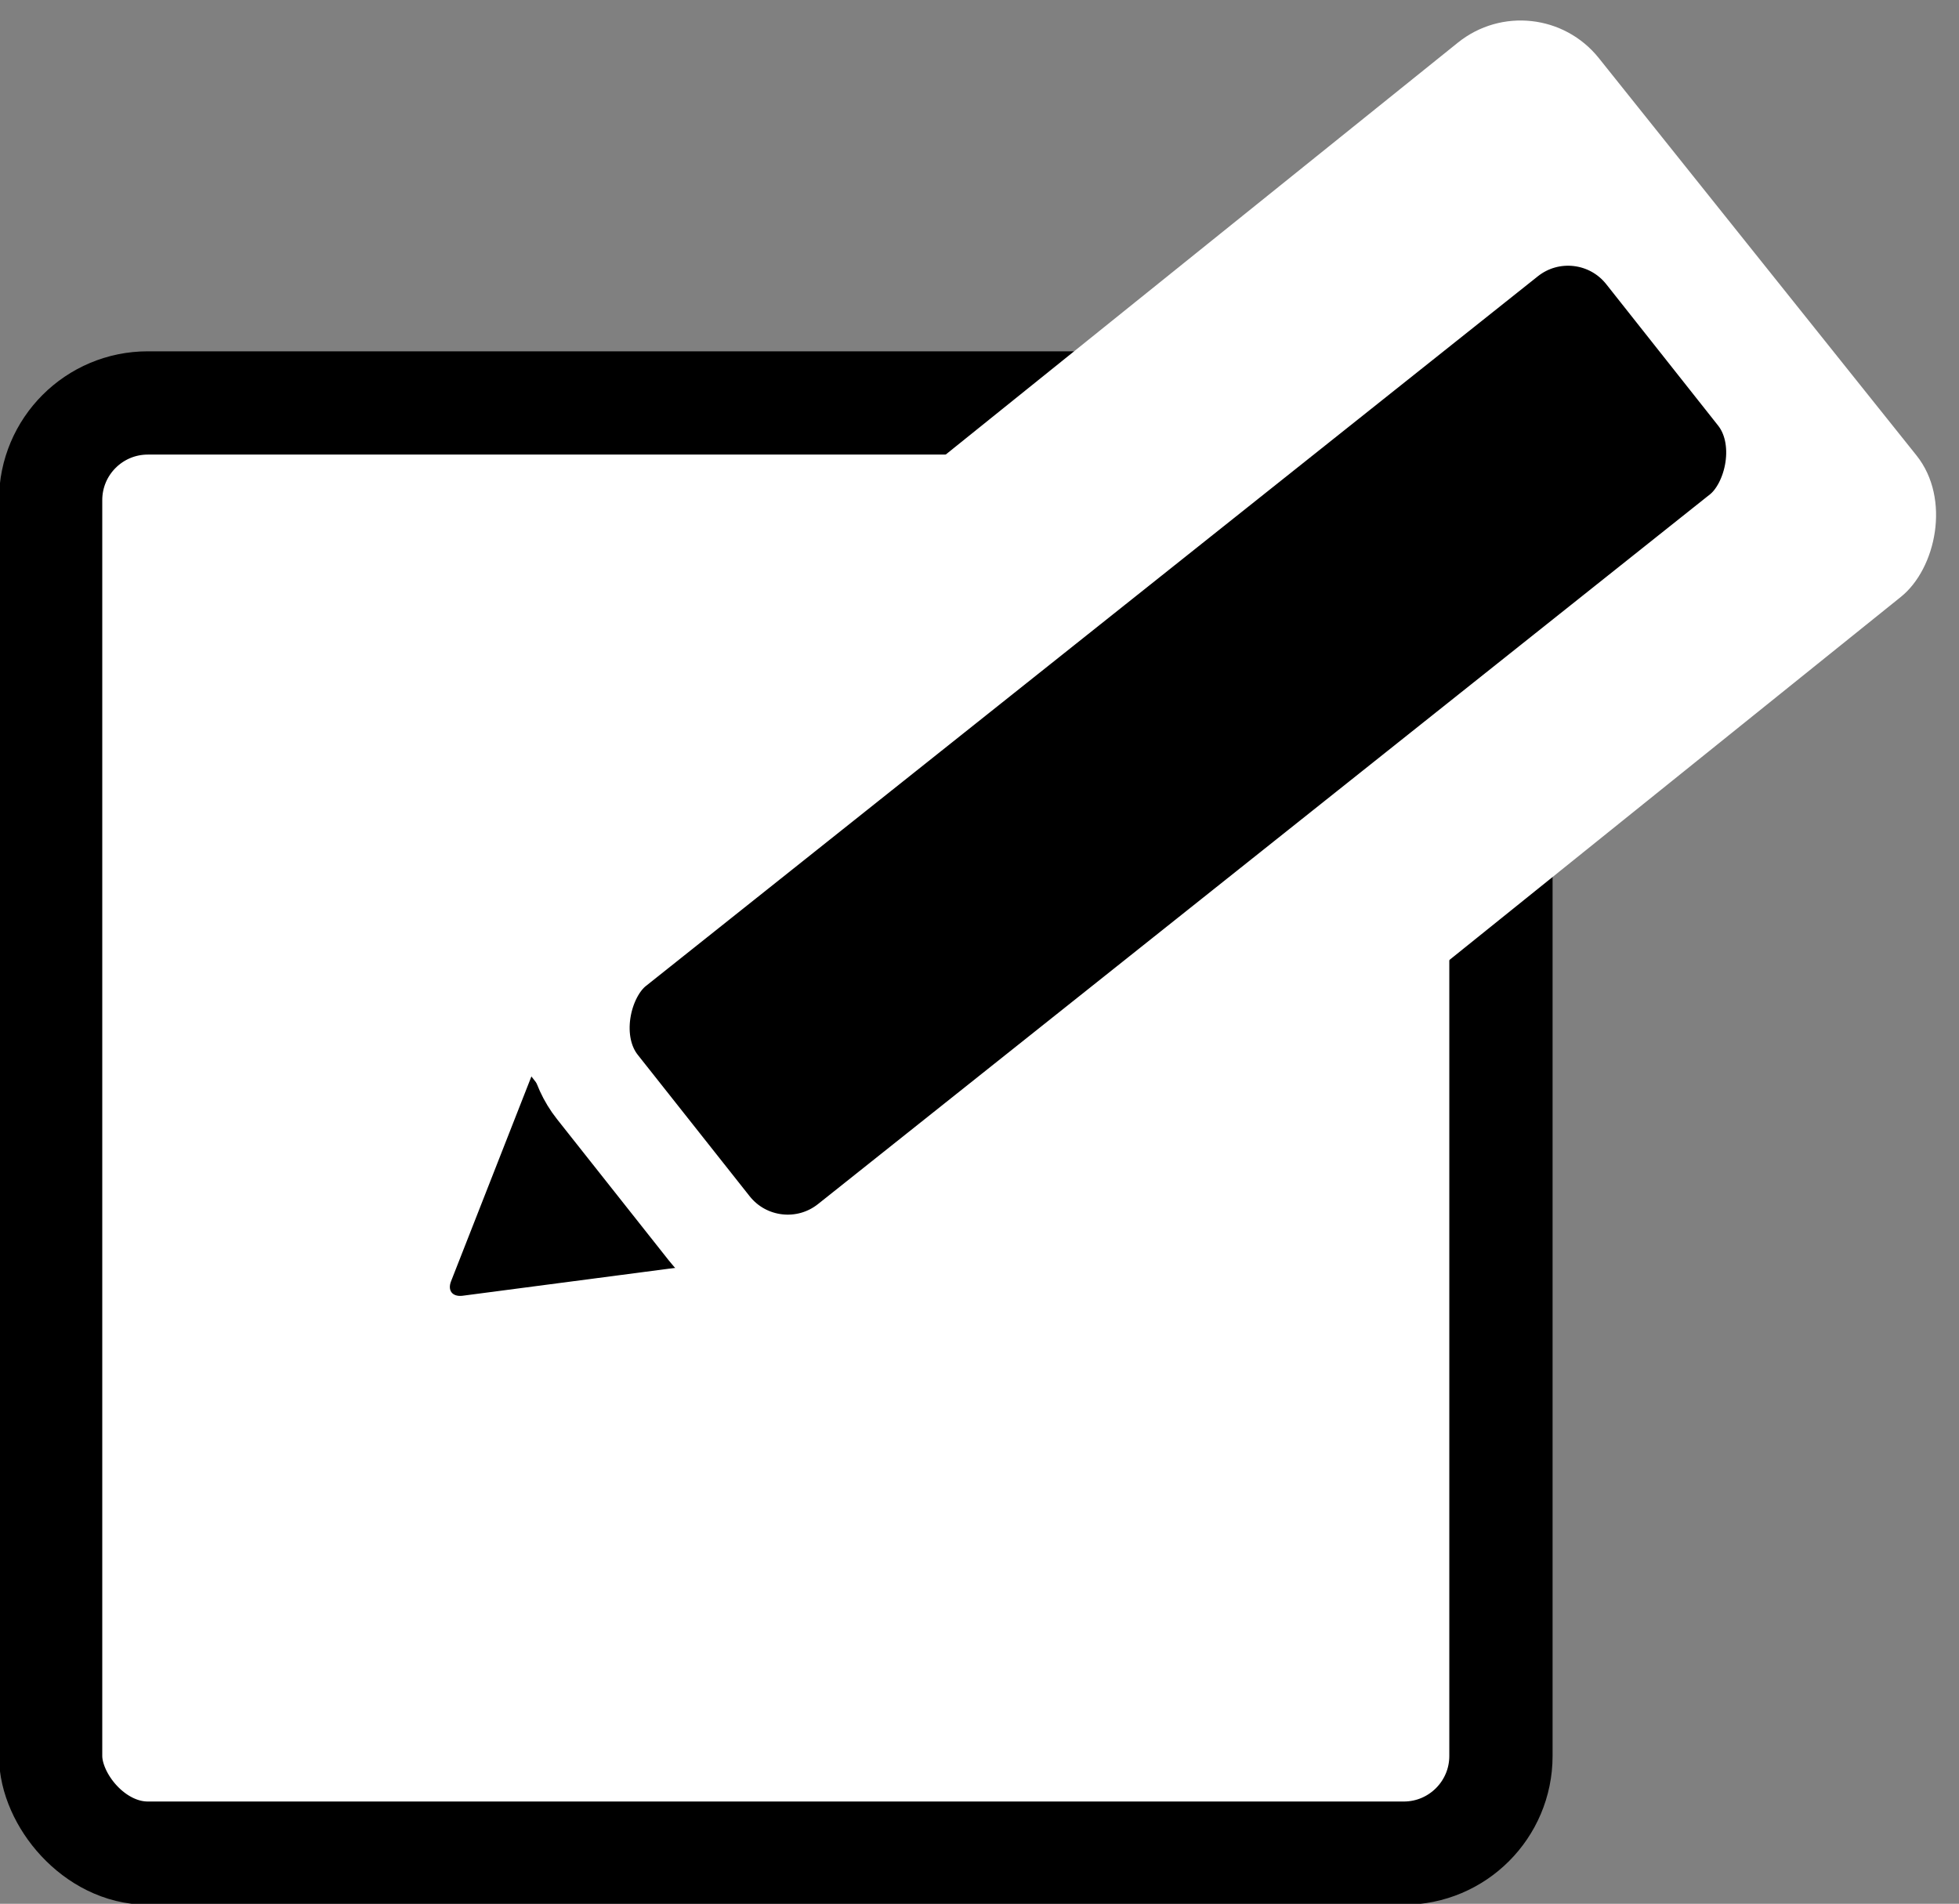 <svg width="4.837mm" height="4.701mm" version="1.1" viewBox="0 0 4.837 4.701" xmlns="http://www.w3.org/2000/svg">
 <rect x="0" y="0" width="4.837" height="4.701" fill="#808080" stroke="none"/>
 <g transform="translate(-96.126 -105.04)">
  <g transform="translate(132.32 -48.075)">
   <rect x="-36.069" y="154.11" width="3.581" height="3.581" ry=".24" fill="#fff" stroke="#000" stroke-linecap="round" stroke-linejoin="round" stroke-width=".255"/>
   <g transform="rotate(-38.696 -32.993 154.74)">
    <rect transform="matrix(-.001 1 -1 .002 0 0)" x="153.74" y="31.33" width="1.752" height="3.312" ry=".248" fill="#fff"/>
    <g transform="rotate(39.176 -32.834 155.01)">
     <path d="m-35.008 155.95 0.371 0.468-0.537 0.075c-0.025 3e-3 -0.037-0.013-0.028-0.036z"/>
     <rect transform="matrix(.627 .779 -.777 .629 0 0)" x="99.06" y="121.67" width=".941" height="3.312" ry=".248" stroke="#fff" stroke-linecap="round" stroke-linejoin="round" stroke-width=".255"/>
    </g>
   </g>
  </g>
 </g>
</svg>
